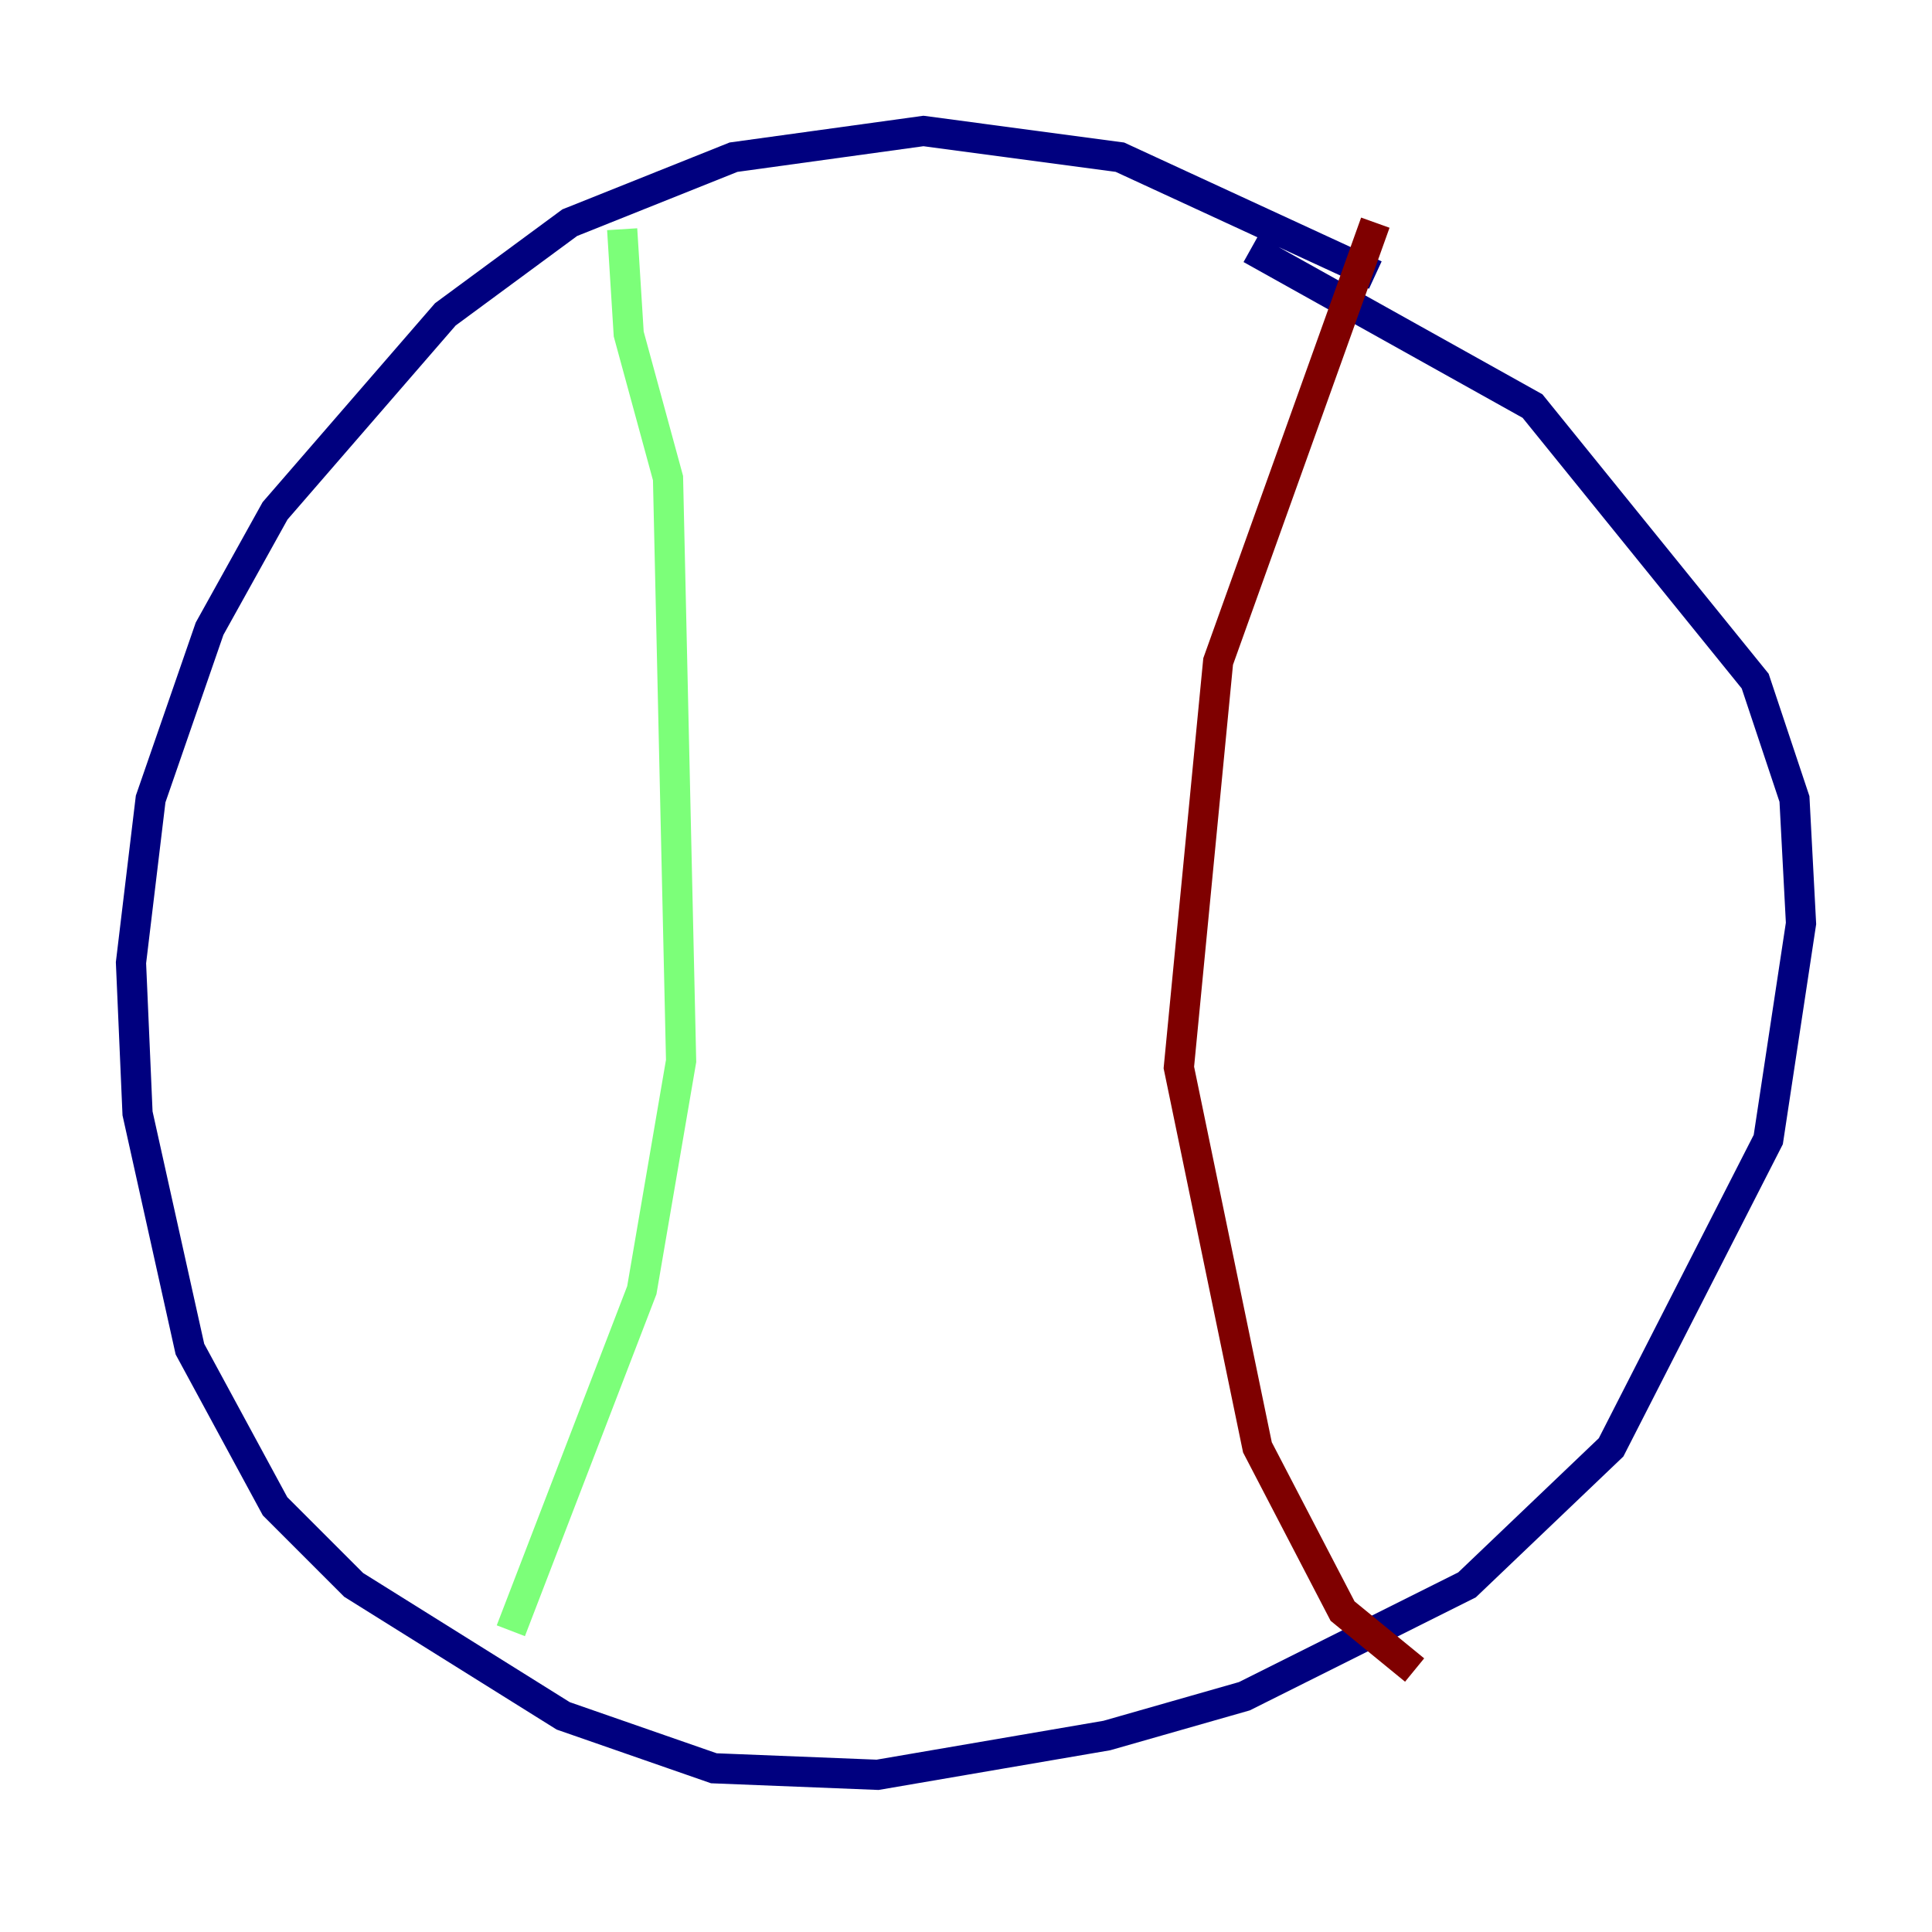 <?xml version="1.0" encoding="utf-8" ?>
<svg baseProfile="tiny" height="128" version="1.2" viewBox="0,0,128,128" width="128" xmlns="http://www.w3.org/2000/svg" xmlns:ev="http://www.w3.org/2001/xml-events" xmlns:xlink="http://www.w3.org/1999/xlink"><defs /><polyline fill="none" points="91.119,18.224 74.197,10.414 61.18,8.678 48.597,10.414 37.749,14.752 29.505,20.827 18.224,33.844 13.885,41.654 9.98,52.936 8.678,63.783 9.112,73.763 12.583,89.383 18.224,99.797 23.43,105.003 37.315,113.681 47.295,117.153 58.142,117.586 73.329,114.983 82.441,112.38 97.193,105.003 106.739,95.891 117.153,75.498 119.322,61.18 118.888,52.936 116.285,45.125 101.532,26.902 82.875,16.488" stroke="#00007f" stroke-width="2" /><polyline fill="none" points="41.22,15.186 41.654,22.129 44.258,31.675 45.125,70.291 42.522,85.478 33.844,108.041" stroke="#7cff79" stroke-width="2" /><polyline fill="none" points="91.119,14.752 80.705,43.824 78.102,70.725 83.308,95.891 88.949,106.739 93.722,110.644" stroke="#7f0000" stroke-width="2" /></svg>